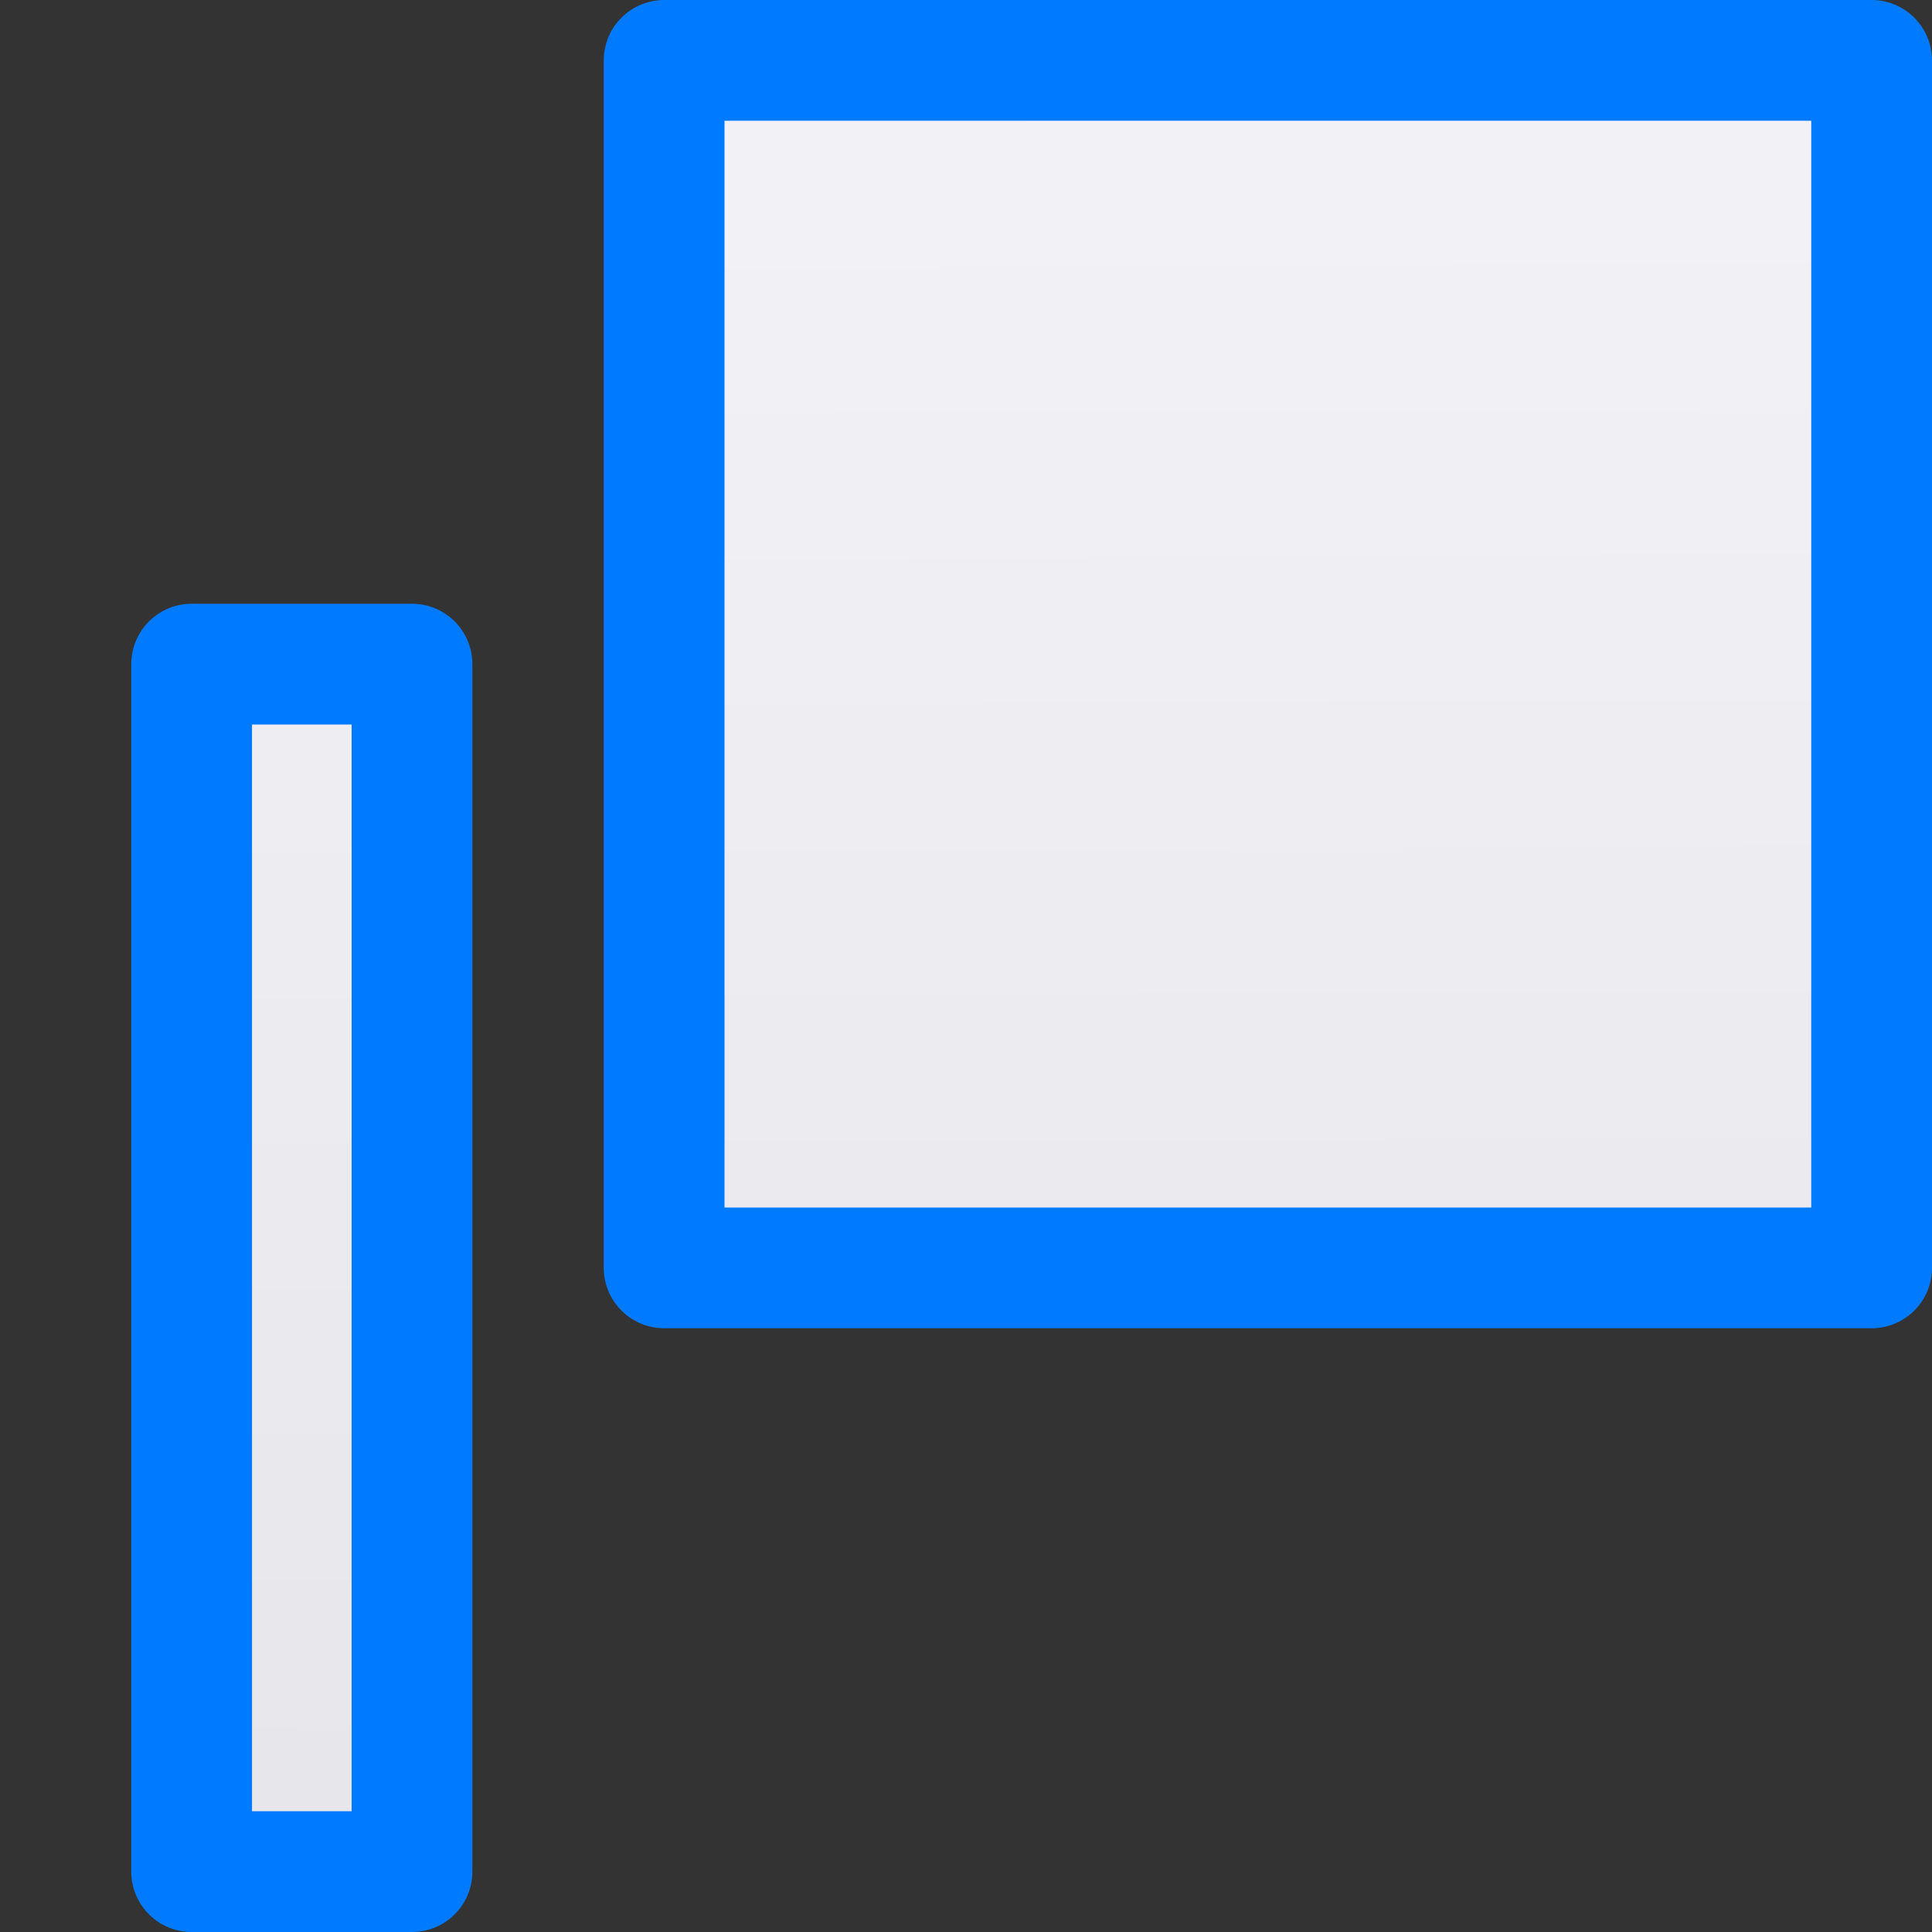 <svg viewBox="0 0 16 16" xmlns="http://www.w3.org/2000/svg" xmlns:xlink="http://www.w3.org/1999/xlink"><rect x="0" y="0" width="16" height="16" fill="#333333" stroke="none"/><linearGradient id="a" gradientUnits="userSpaceOnUse" x1="8.477" x2="8.407" y1="16.068" y2=".407"><stop offset="0" stop-color="#e5e5ea"/><stop offset="1" stop-color="#f2f2f7"/></linearGradient>

/&amp;amp;gt;<path d="m5.5.5v10h10v-10zm-3.913 5v9.922.078h1.825v-9.922-.078z" fill="url(#a)" stroke="#007aff" stroke-linejoin="round"/></svg>